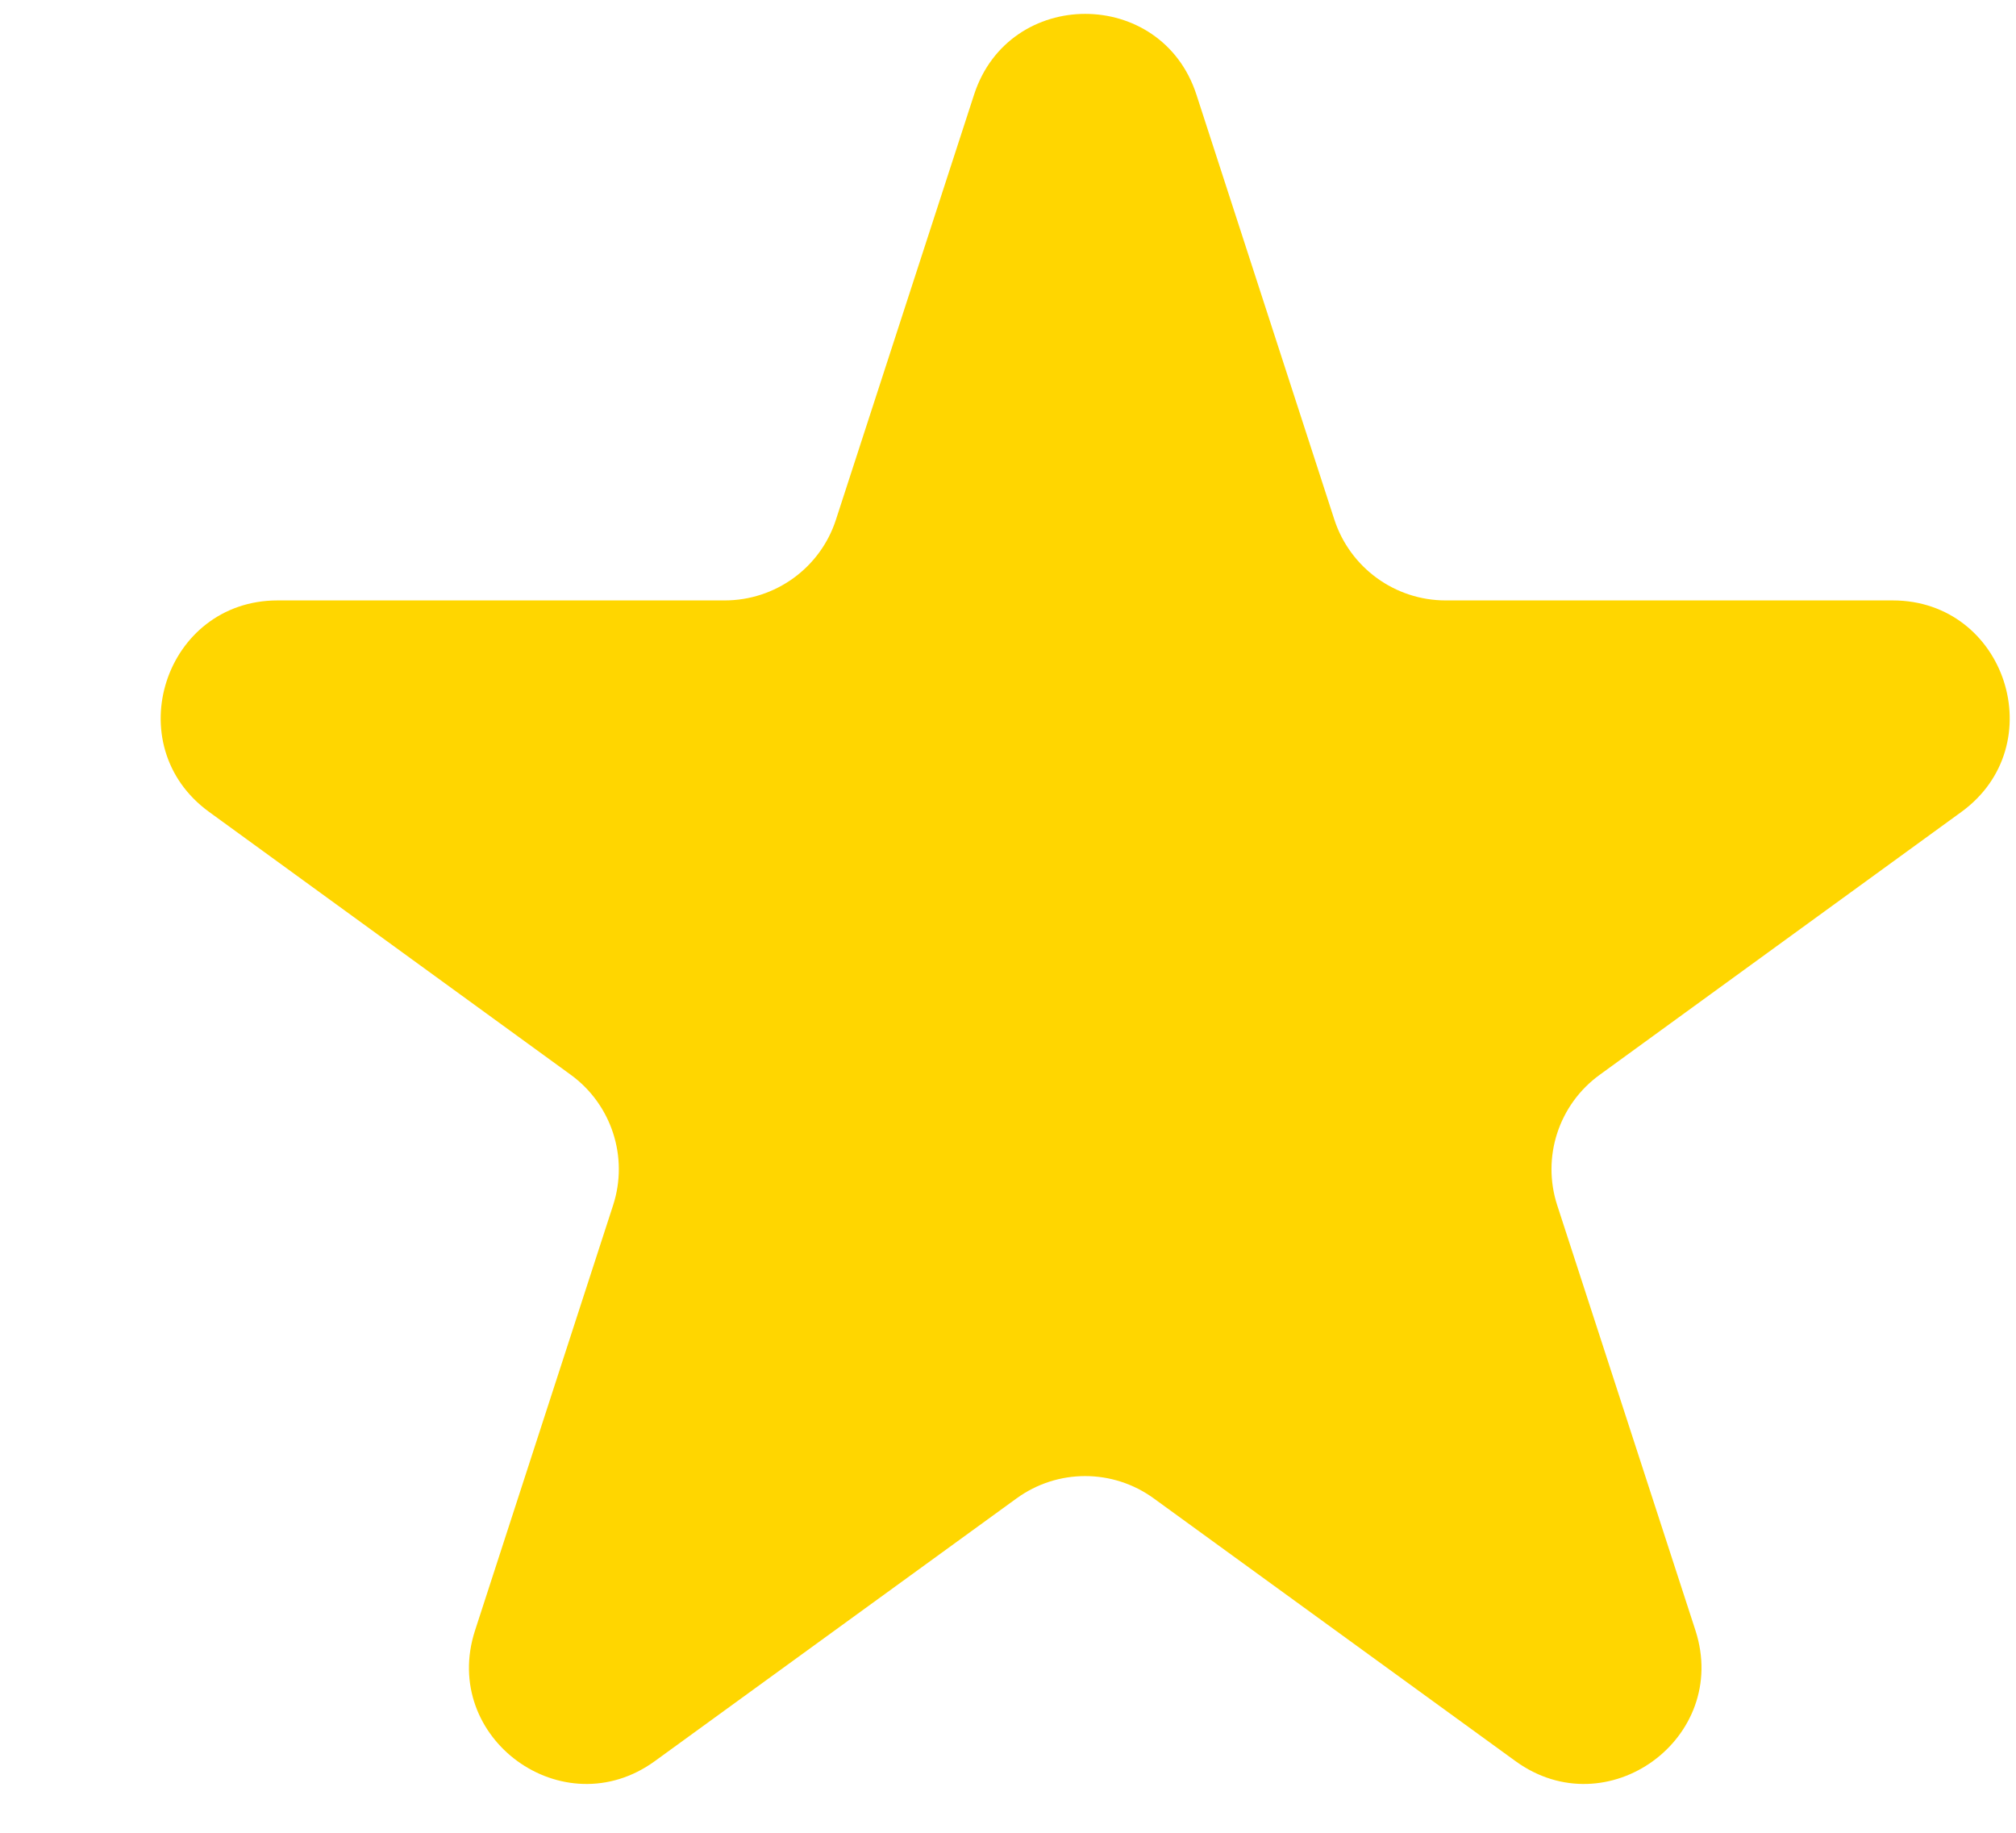 <svg width="11" height="10" viewBox="0 0 11 10" fill="none" xmlns="http://www.w3.org/2000/svg">
<path d="M5.315 0.516C5.506 -0.071 6.337 -0.071 6.528 0.516L7.281 2.836C7.367 3.098 7.612 3.276 7.888 3.276H10.327C10.945 3.276 11.201 4.067 10.702 4.43L8.729 5.864C8.505 6.026 8.411 6.314 8.497 6.577L9.251 8.896C9.441 9.484 8.769 9.972 8.269 9.609L6.296 8.176C6.072 8.013 5.77 8.013 5.546 8.176L3.573 9.609C3.073 9.972 2.401 9.484 2.592 8.896L3.345 6.577C3.431 6.314 3.337 6.026 3.114 5.864L1.141 4.43C0.641 4.067 0.898 3.276 1.515 3.276H3.954C4.231 3.276 4.476 3.098 4.561 2.836L5.315 0.516Z" fill="#FFD600"/>
</svg>
